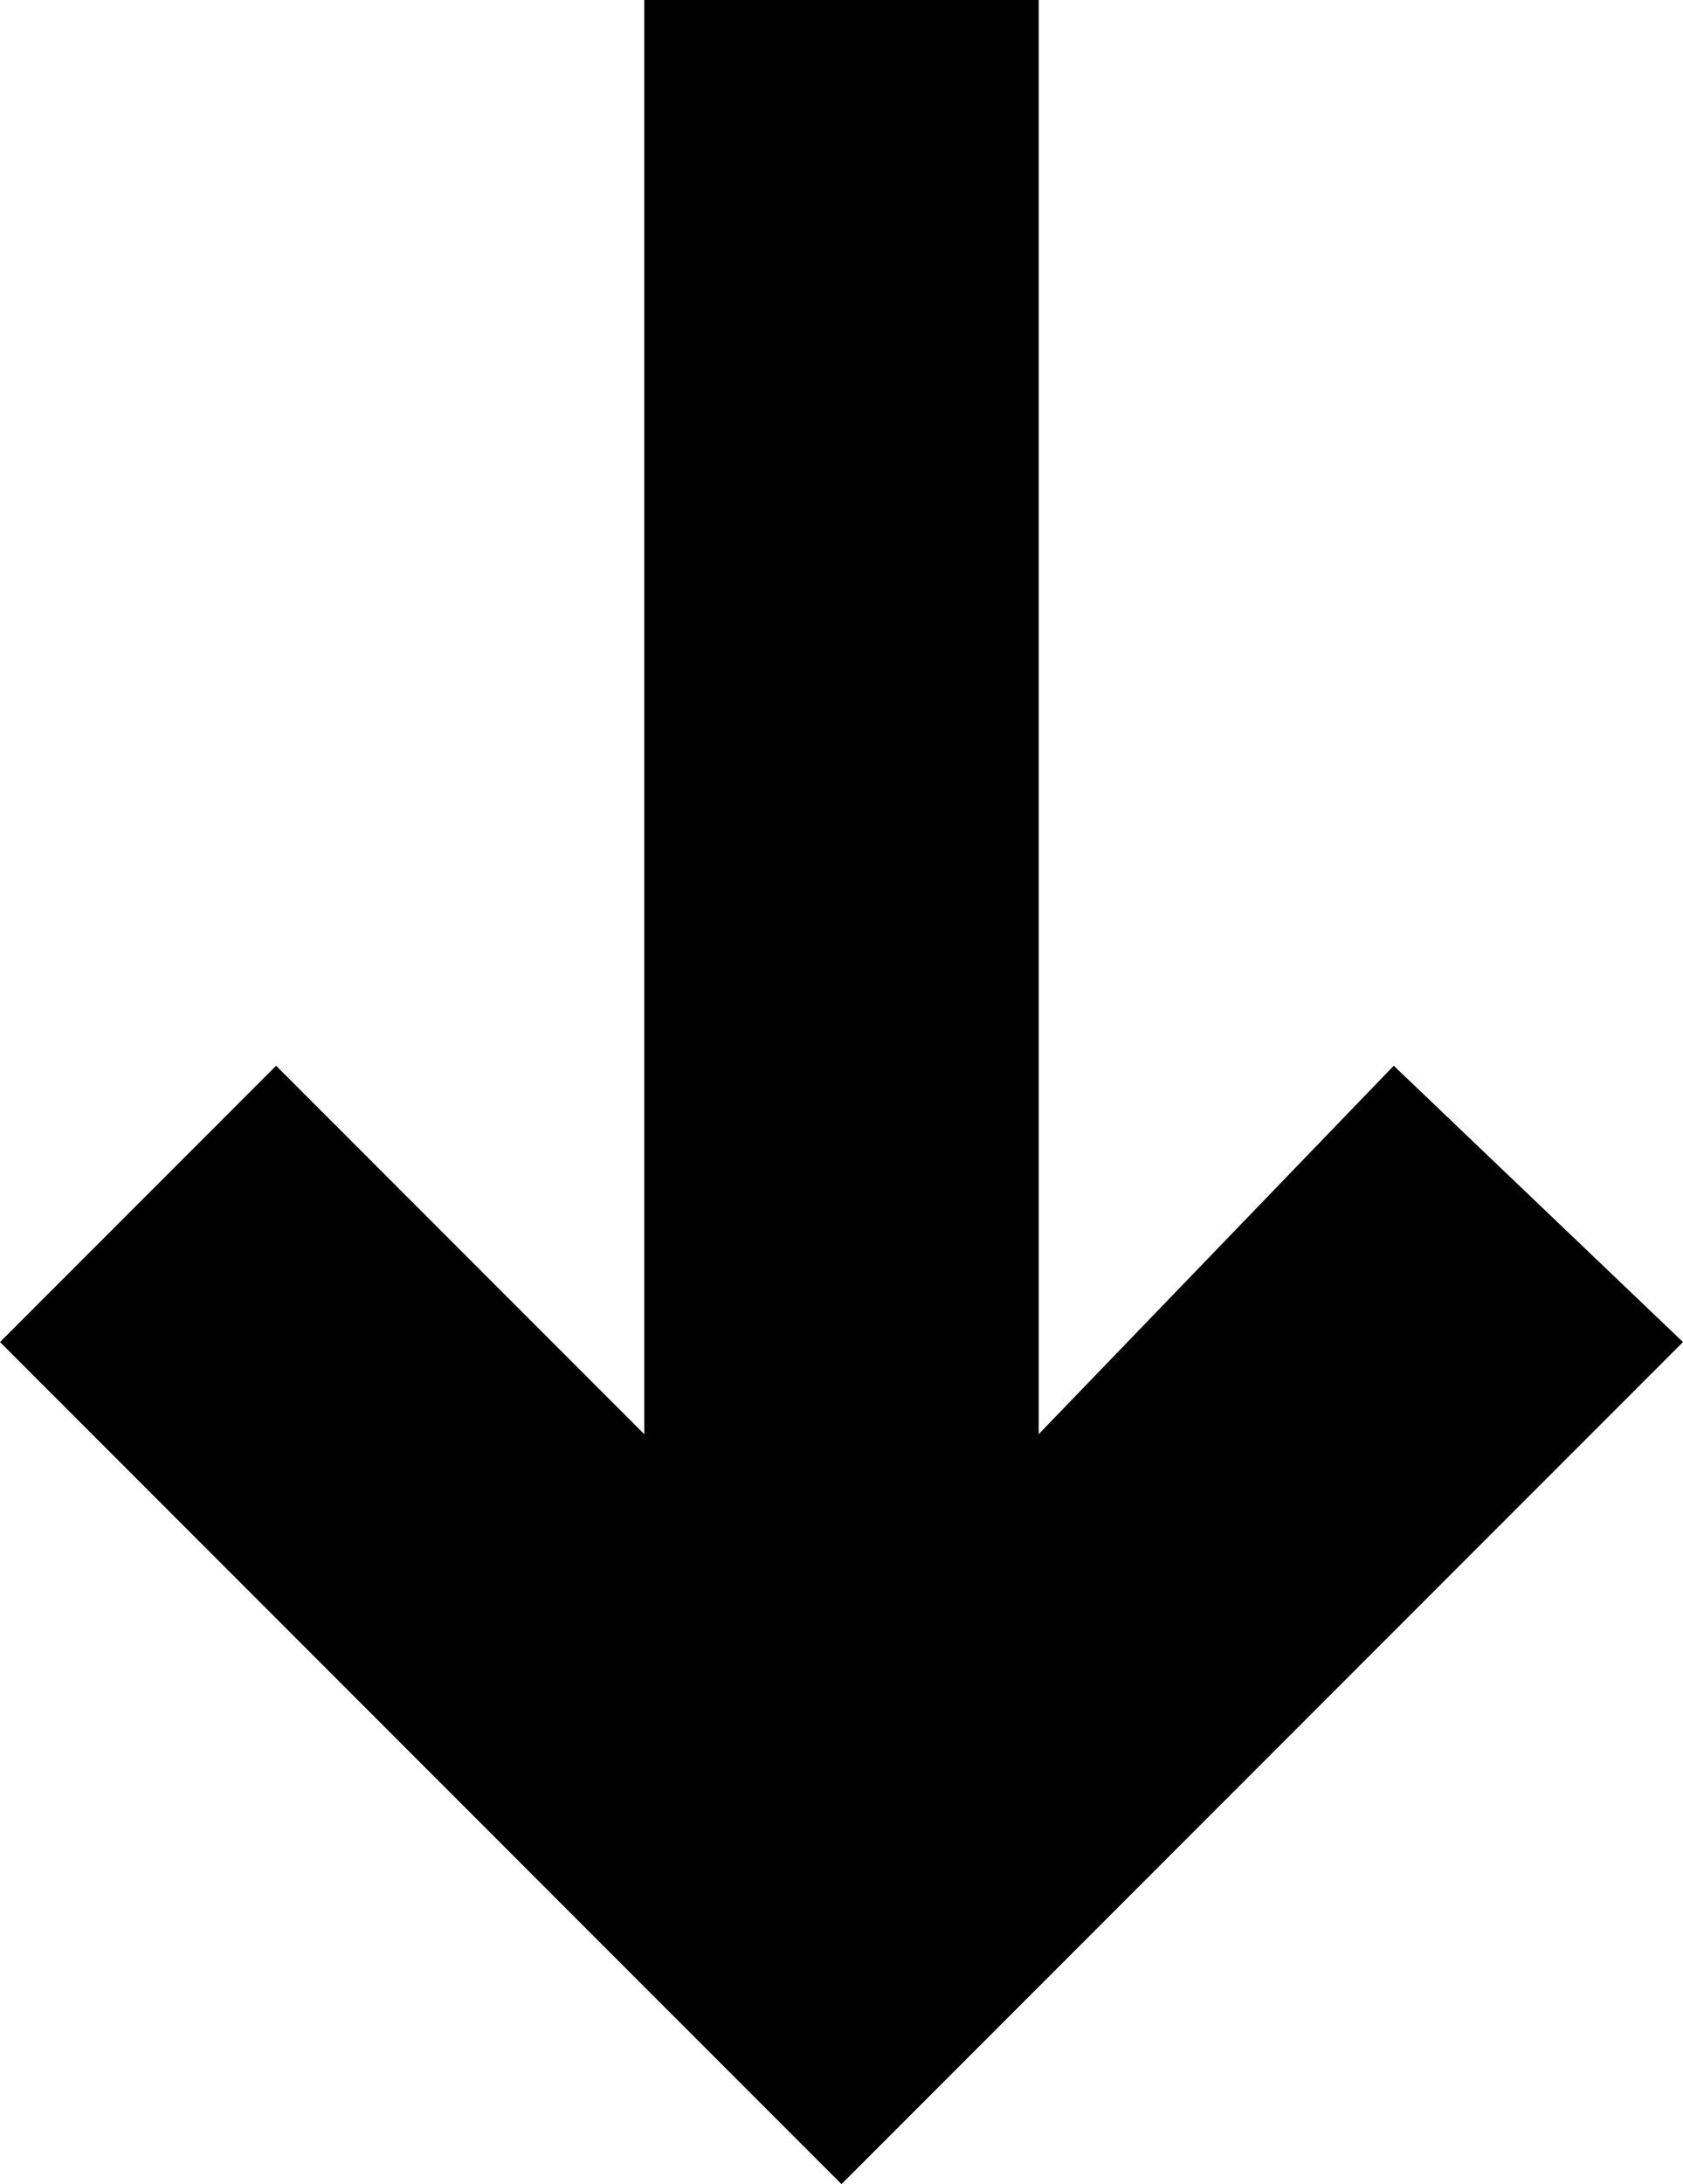 <?xml version="1.0" encoding="UTF-8"?>
<svg id="_Слой_1" data-name="Слой 1" xmlns="http://www.w3.org/2000/svg" version="1.1" viewBox="0 0 12.8 16.6">
  <defs>
    <style>
      .cls-1 {
        fill: #000;
        stroke-width: 0px;
      }
    </style>
  </defs>
  <polygon class="cls-1" points="12.8 10.2 10.6 8.1 7.9 10.9 7.9 0 4.9 0 4.9 10.9 2.1 8.1 0 10.2 6.4 16.6 12.8 10.2"/>
</svg>